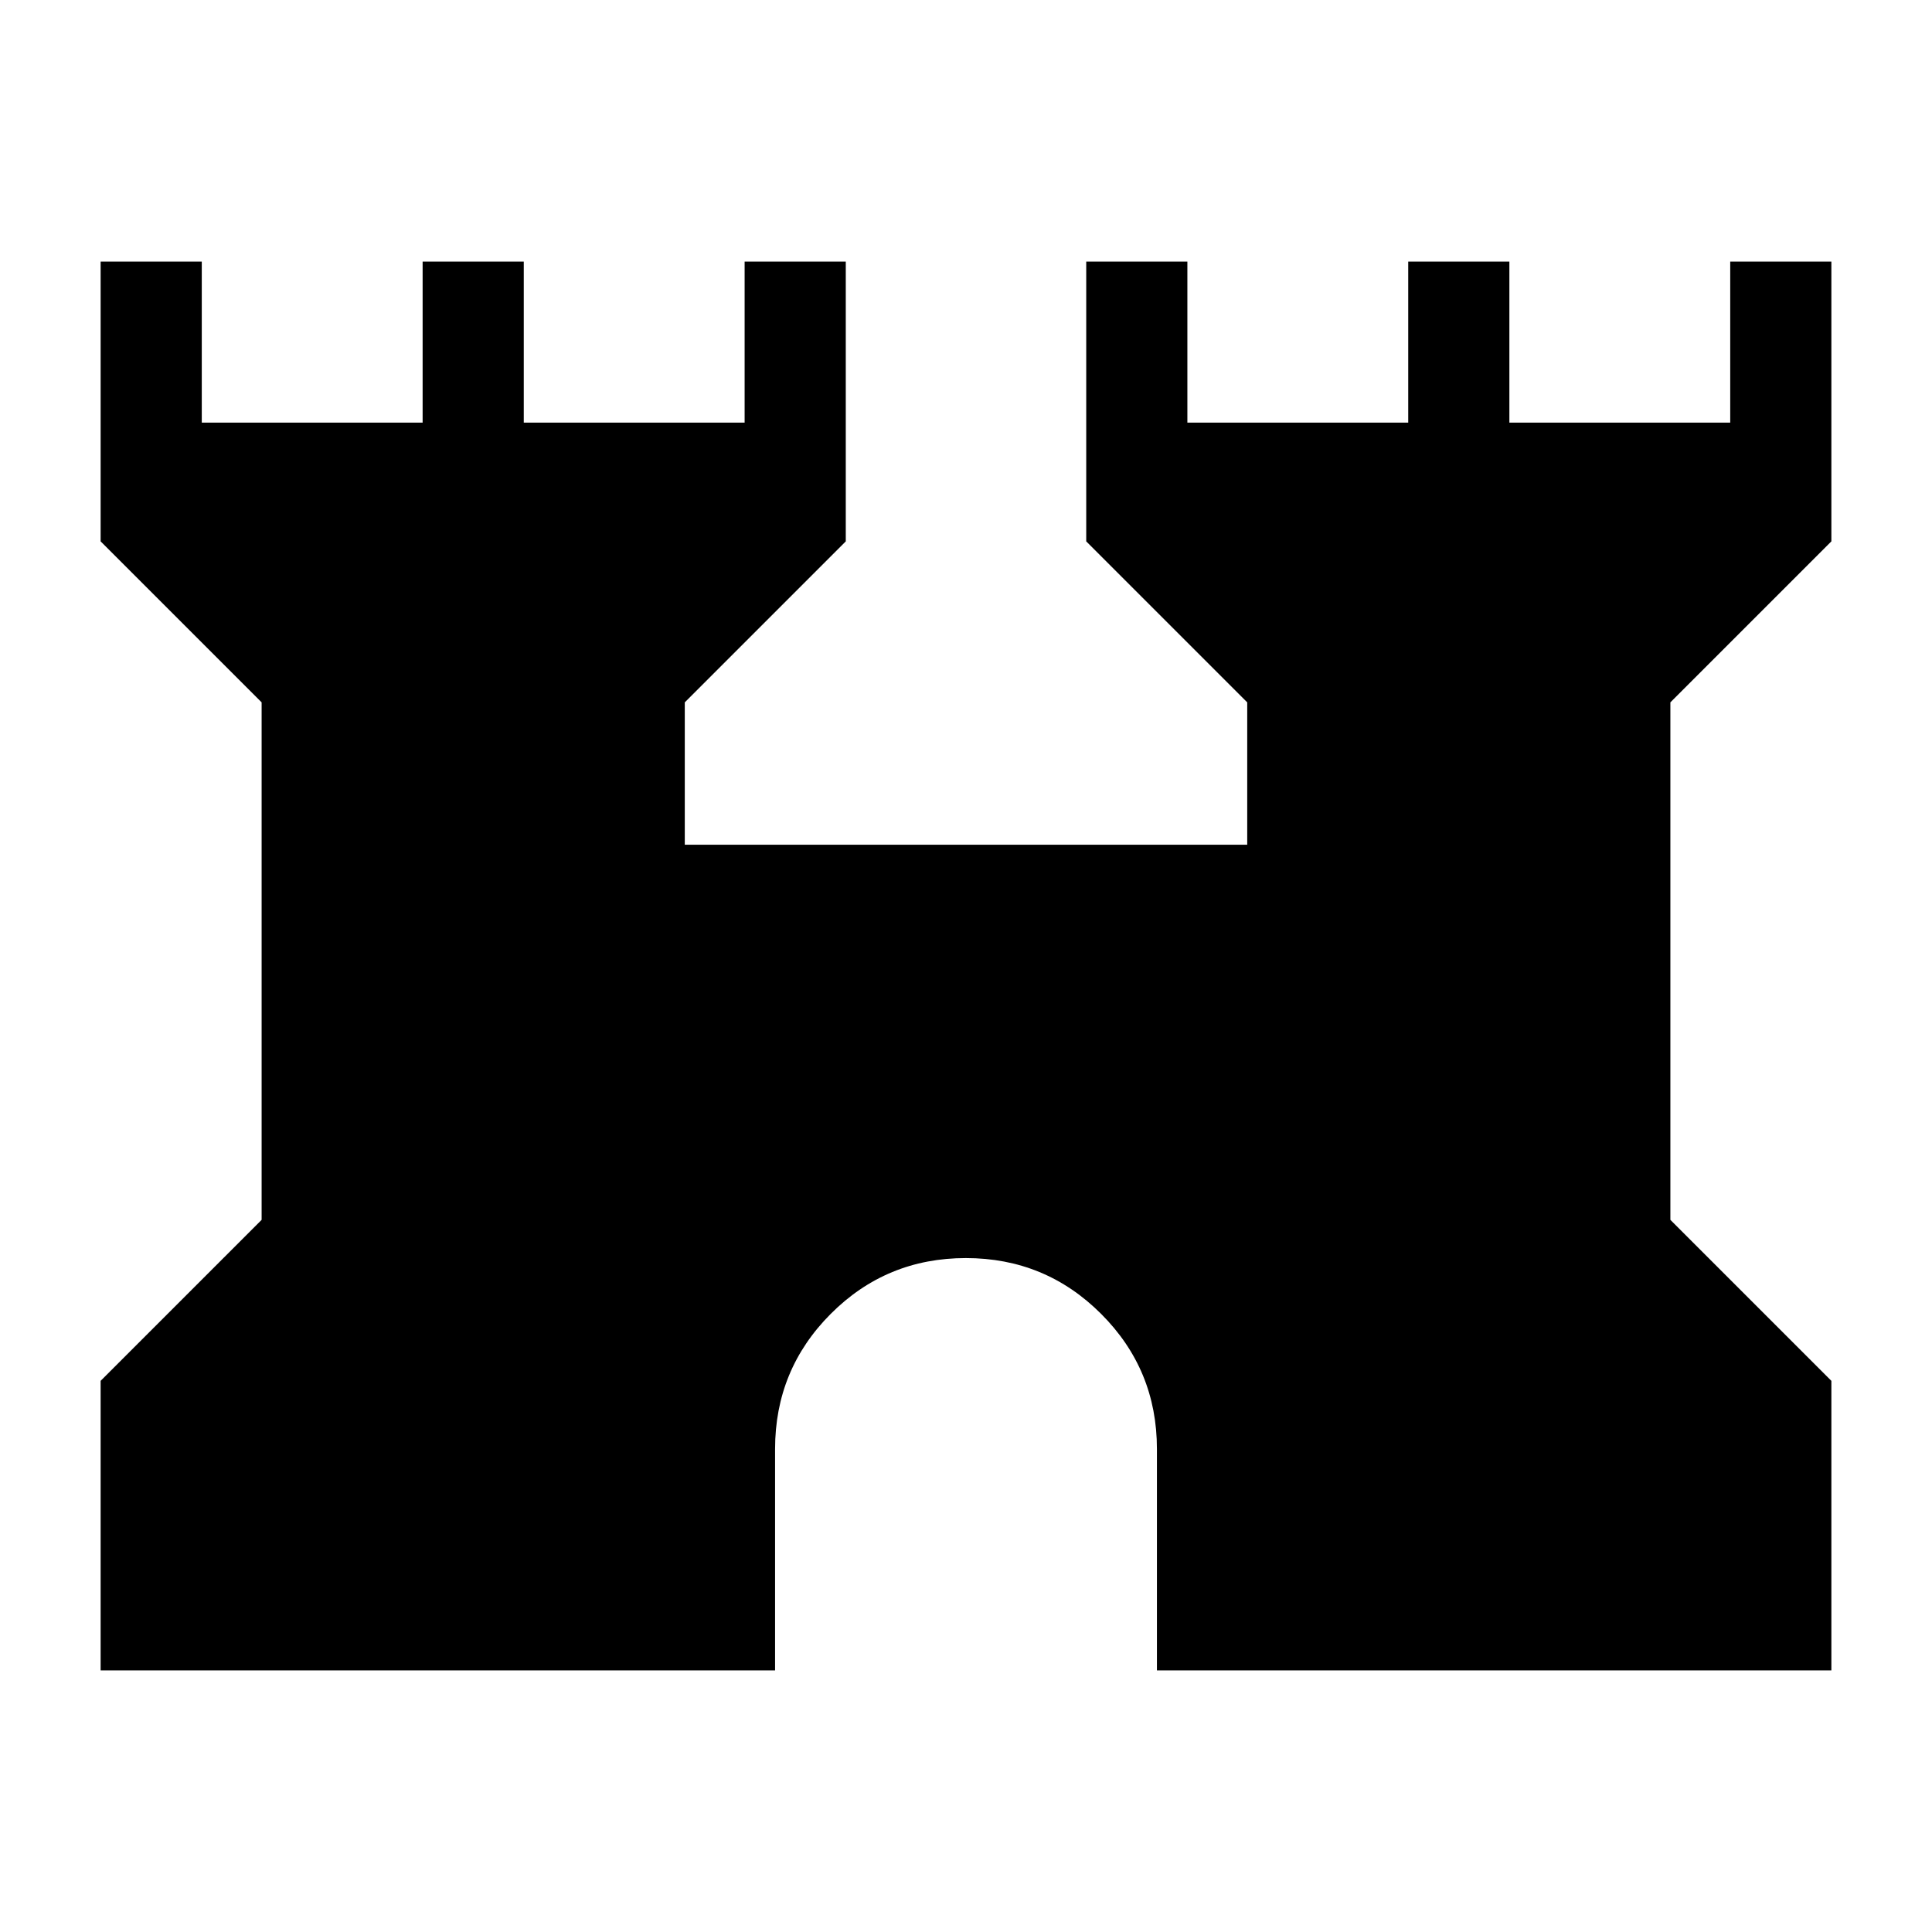 <svg xmlns="http://www.w3.org/2000/svg" height="40" viewBox="0 -960 960 960" width="40"><path d="M50-130v-143.87l80-80V-611l-80-80v-139h50.26v80H210v-80h50.26v80H370v-80h50.26v139l-80 80v70.74h279.48V-611l-80-80v-139H590v80h109.74v-80H750v80h109.74v-80H910v139l-80 80v257.13l80 80V-130H574.87v-110q0-39.43-27.74-67.15-27.74-27.72-67.2-27.72-39.47 0-67.14 27.72-27.66 27.72-27.66 67.15v110H50Z"/></svg>